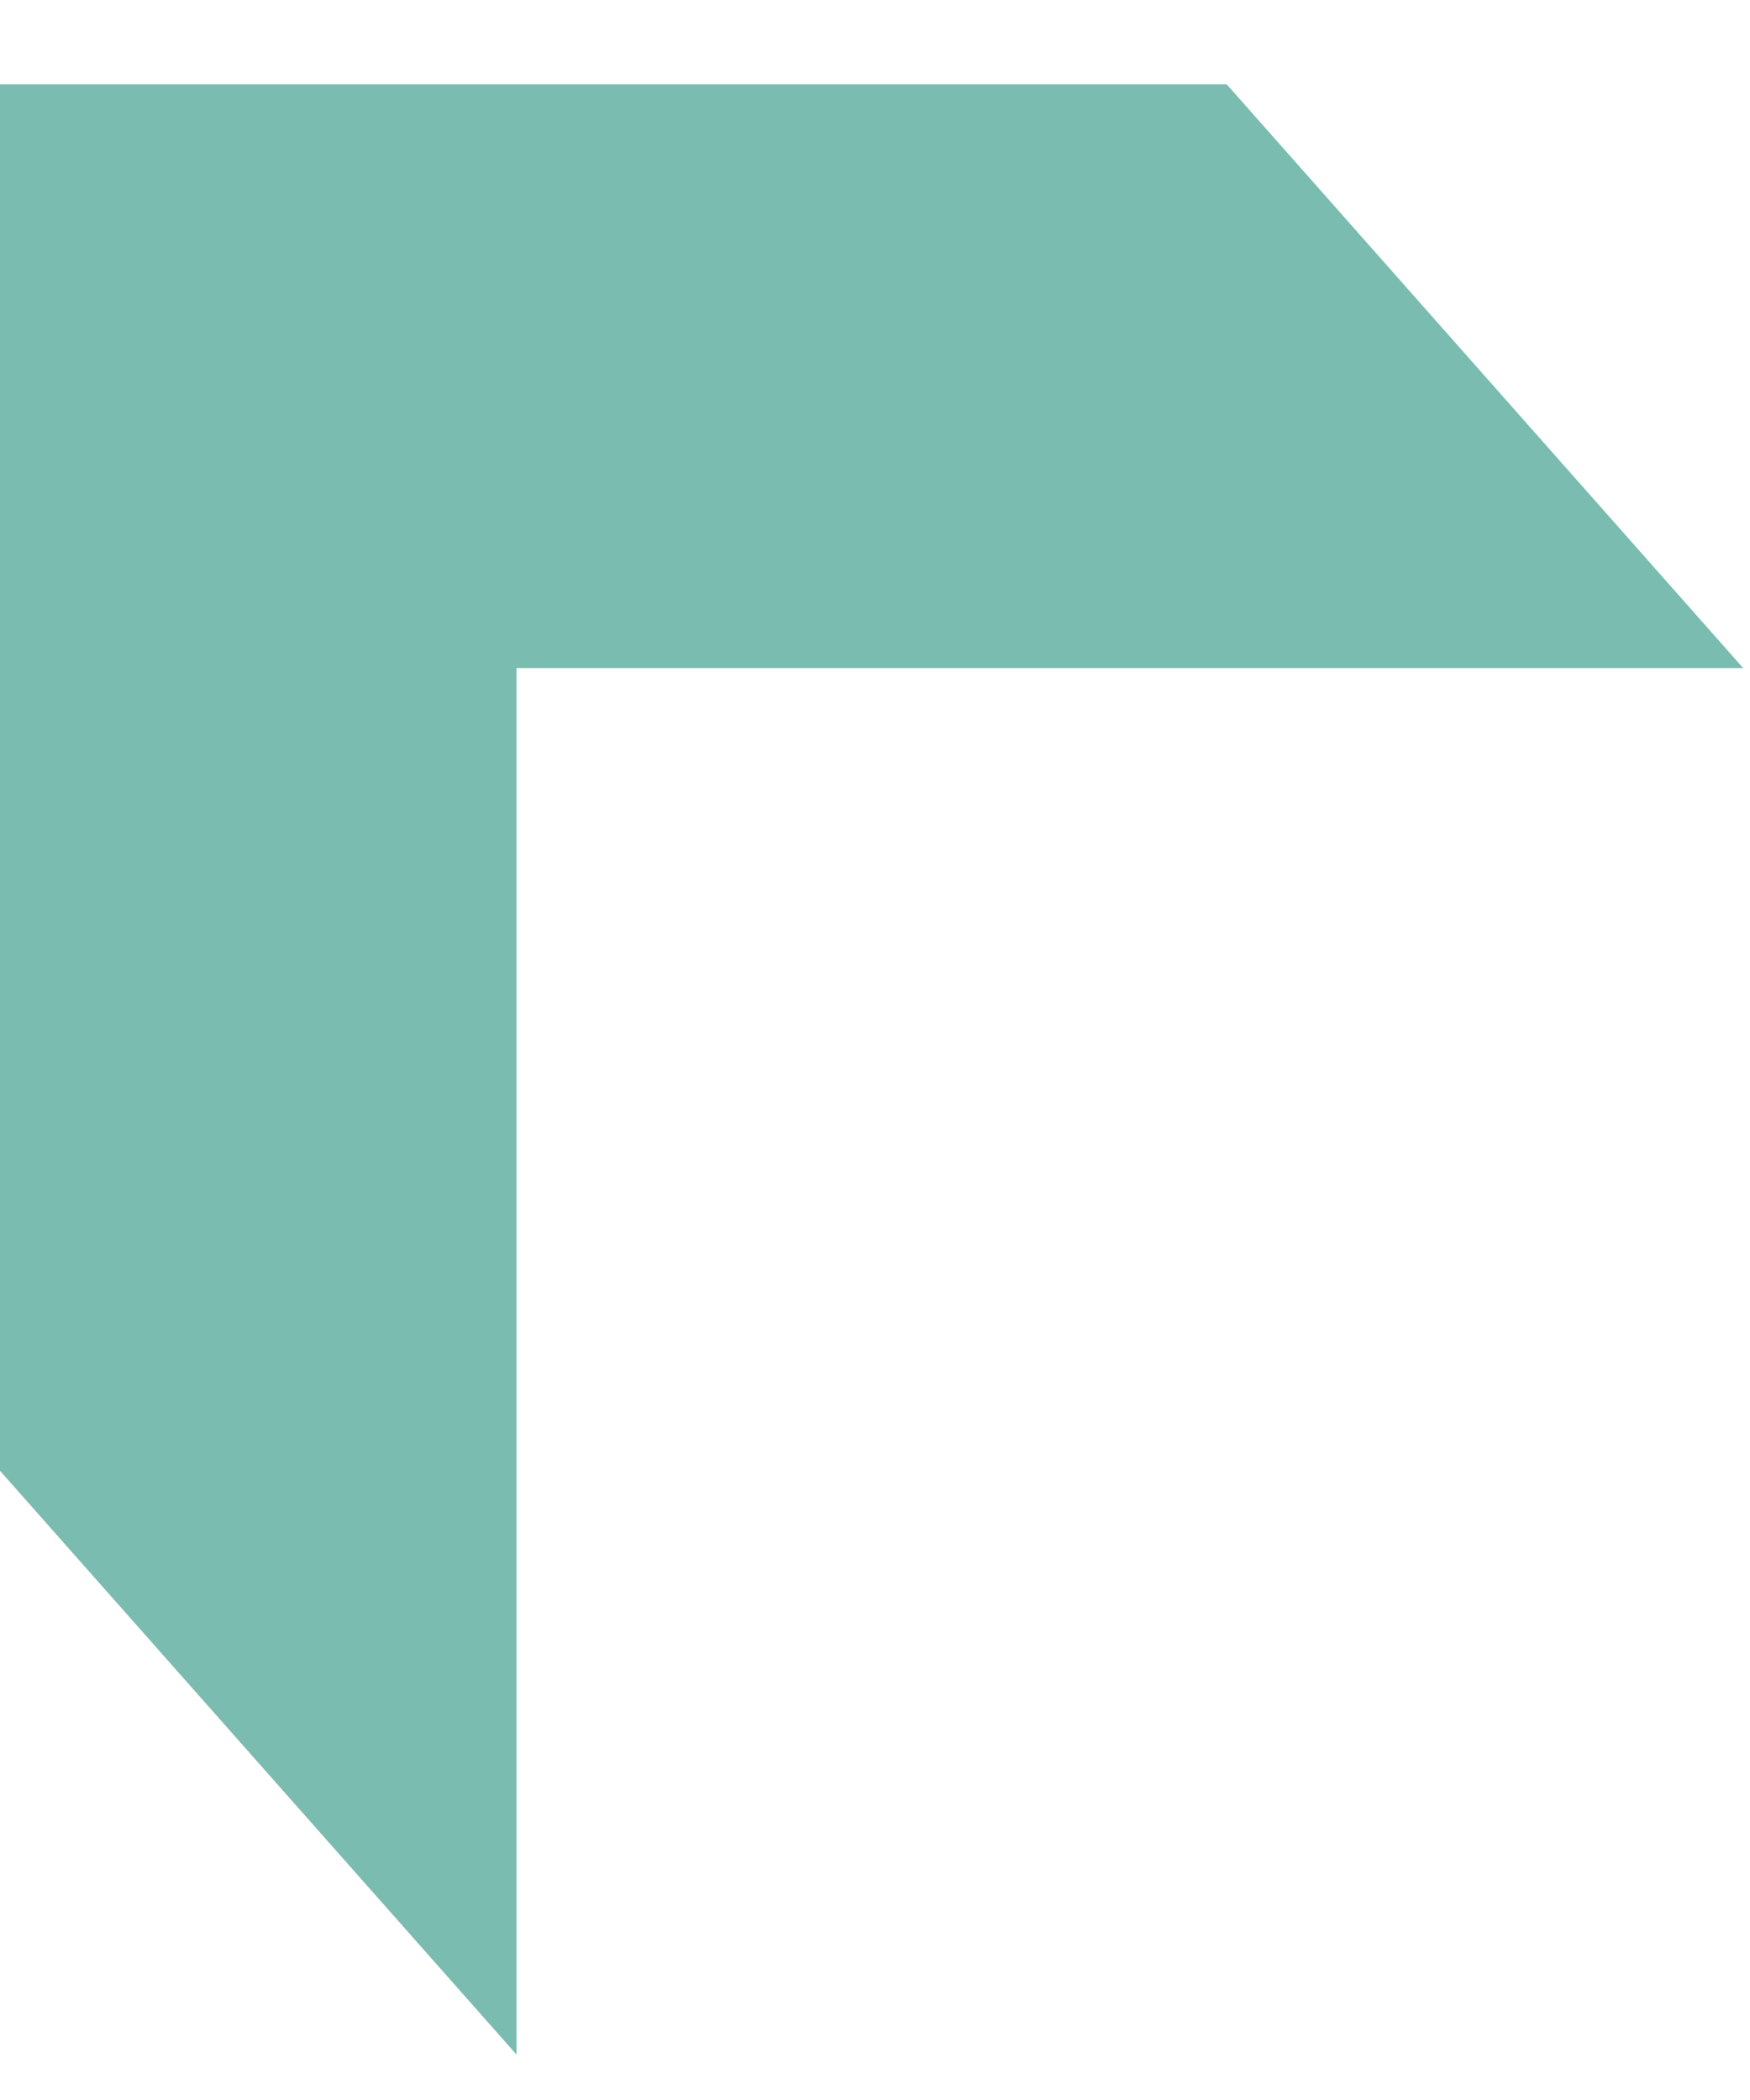 <svg width="20" height="24" viewBox="0 0 20 24" fill="none" xmlns="http://www.w3.org/2000/svg">
  <path fill-rule="evenodd" clip-rule="evenodd" d="M14.019 0.963H8.58307e-06L5.903 7.635H19.922L14.019 0.963ZM5.903 7.635V23.481L0 16.809V0.963L5.903 7.635Z" fill="#7BBCB0"/>
</svg>
